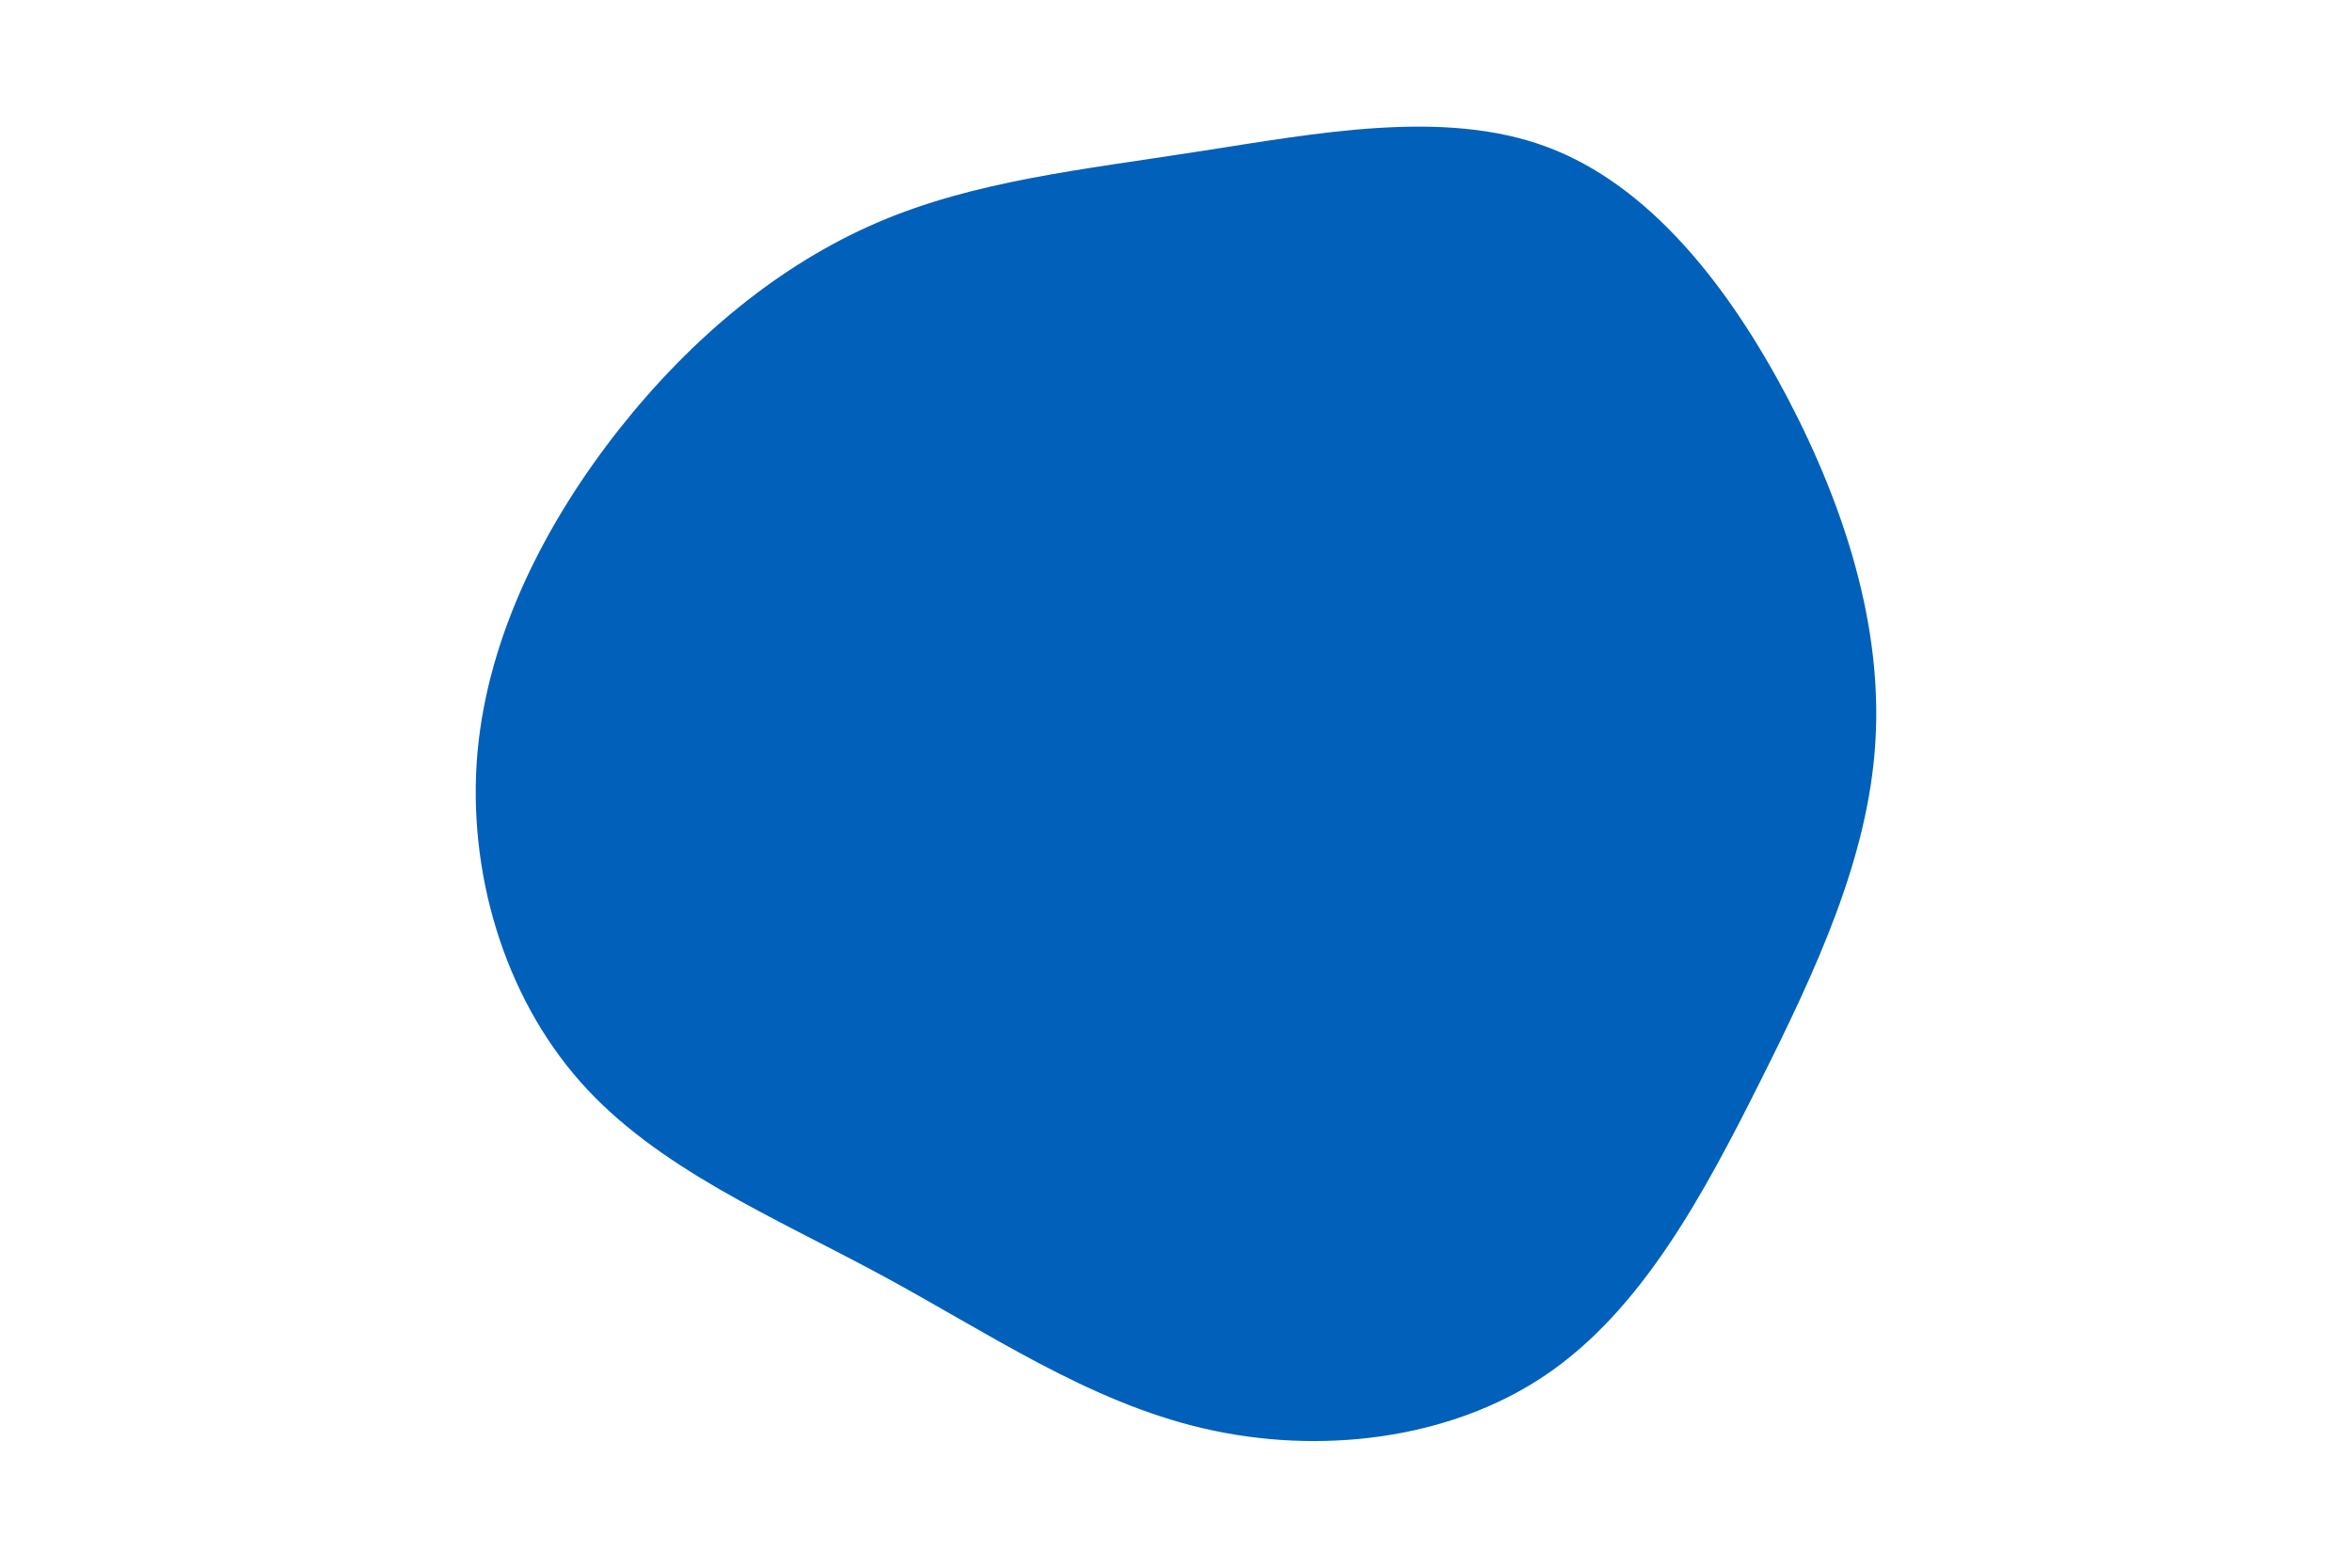 <svg id="visual" viewBox="0 0 900 600" width="900" height="600" xmlns="http://www.w3.org/2000/svg" xmlns:xlink="http://www.w3.org/1999/xlink" version="1.1"><rect x="0" y="0" width="900" height="600" fill="#ffffff"></rect><g transform="translate(454.609 285.683)"><path d="M137.2 -229.5C176.8 -214.8 207 -175.9 229.3 -133.6C251.5 -91.3 265.8 -45.7 263 -1.6C260.3 42.5 240.6 85 218.9 128.3C197.2 171.6 173.6 215.7 136.8 240.6C100 265.5 50 271.3 5.9 261C-38.2 250.8 -76.3 224.5 -117.6 202.2C-158.9 179.9 -203.3 161.4 -232.5 128.4C-261.8 95.3 -275.9 47.7 -271.9 2.3C-267.8 -43 -245.6 -86 -217.7 -121.4C-189.8 -156.7 -156.1 -184.5 -118.9 -200.5C-81.7 -216.5 -40.8 -220.7 4 -227.7C48.8 -234.6 97.7 -244.2 137.2 -229.5" fill="#0060ba"></path></g></svg>
